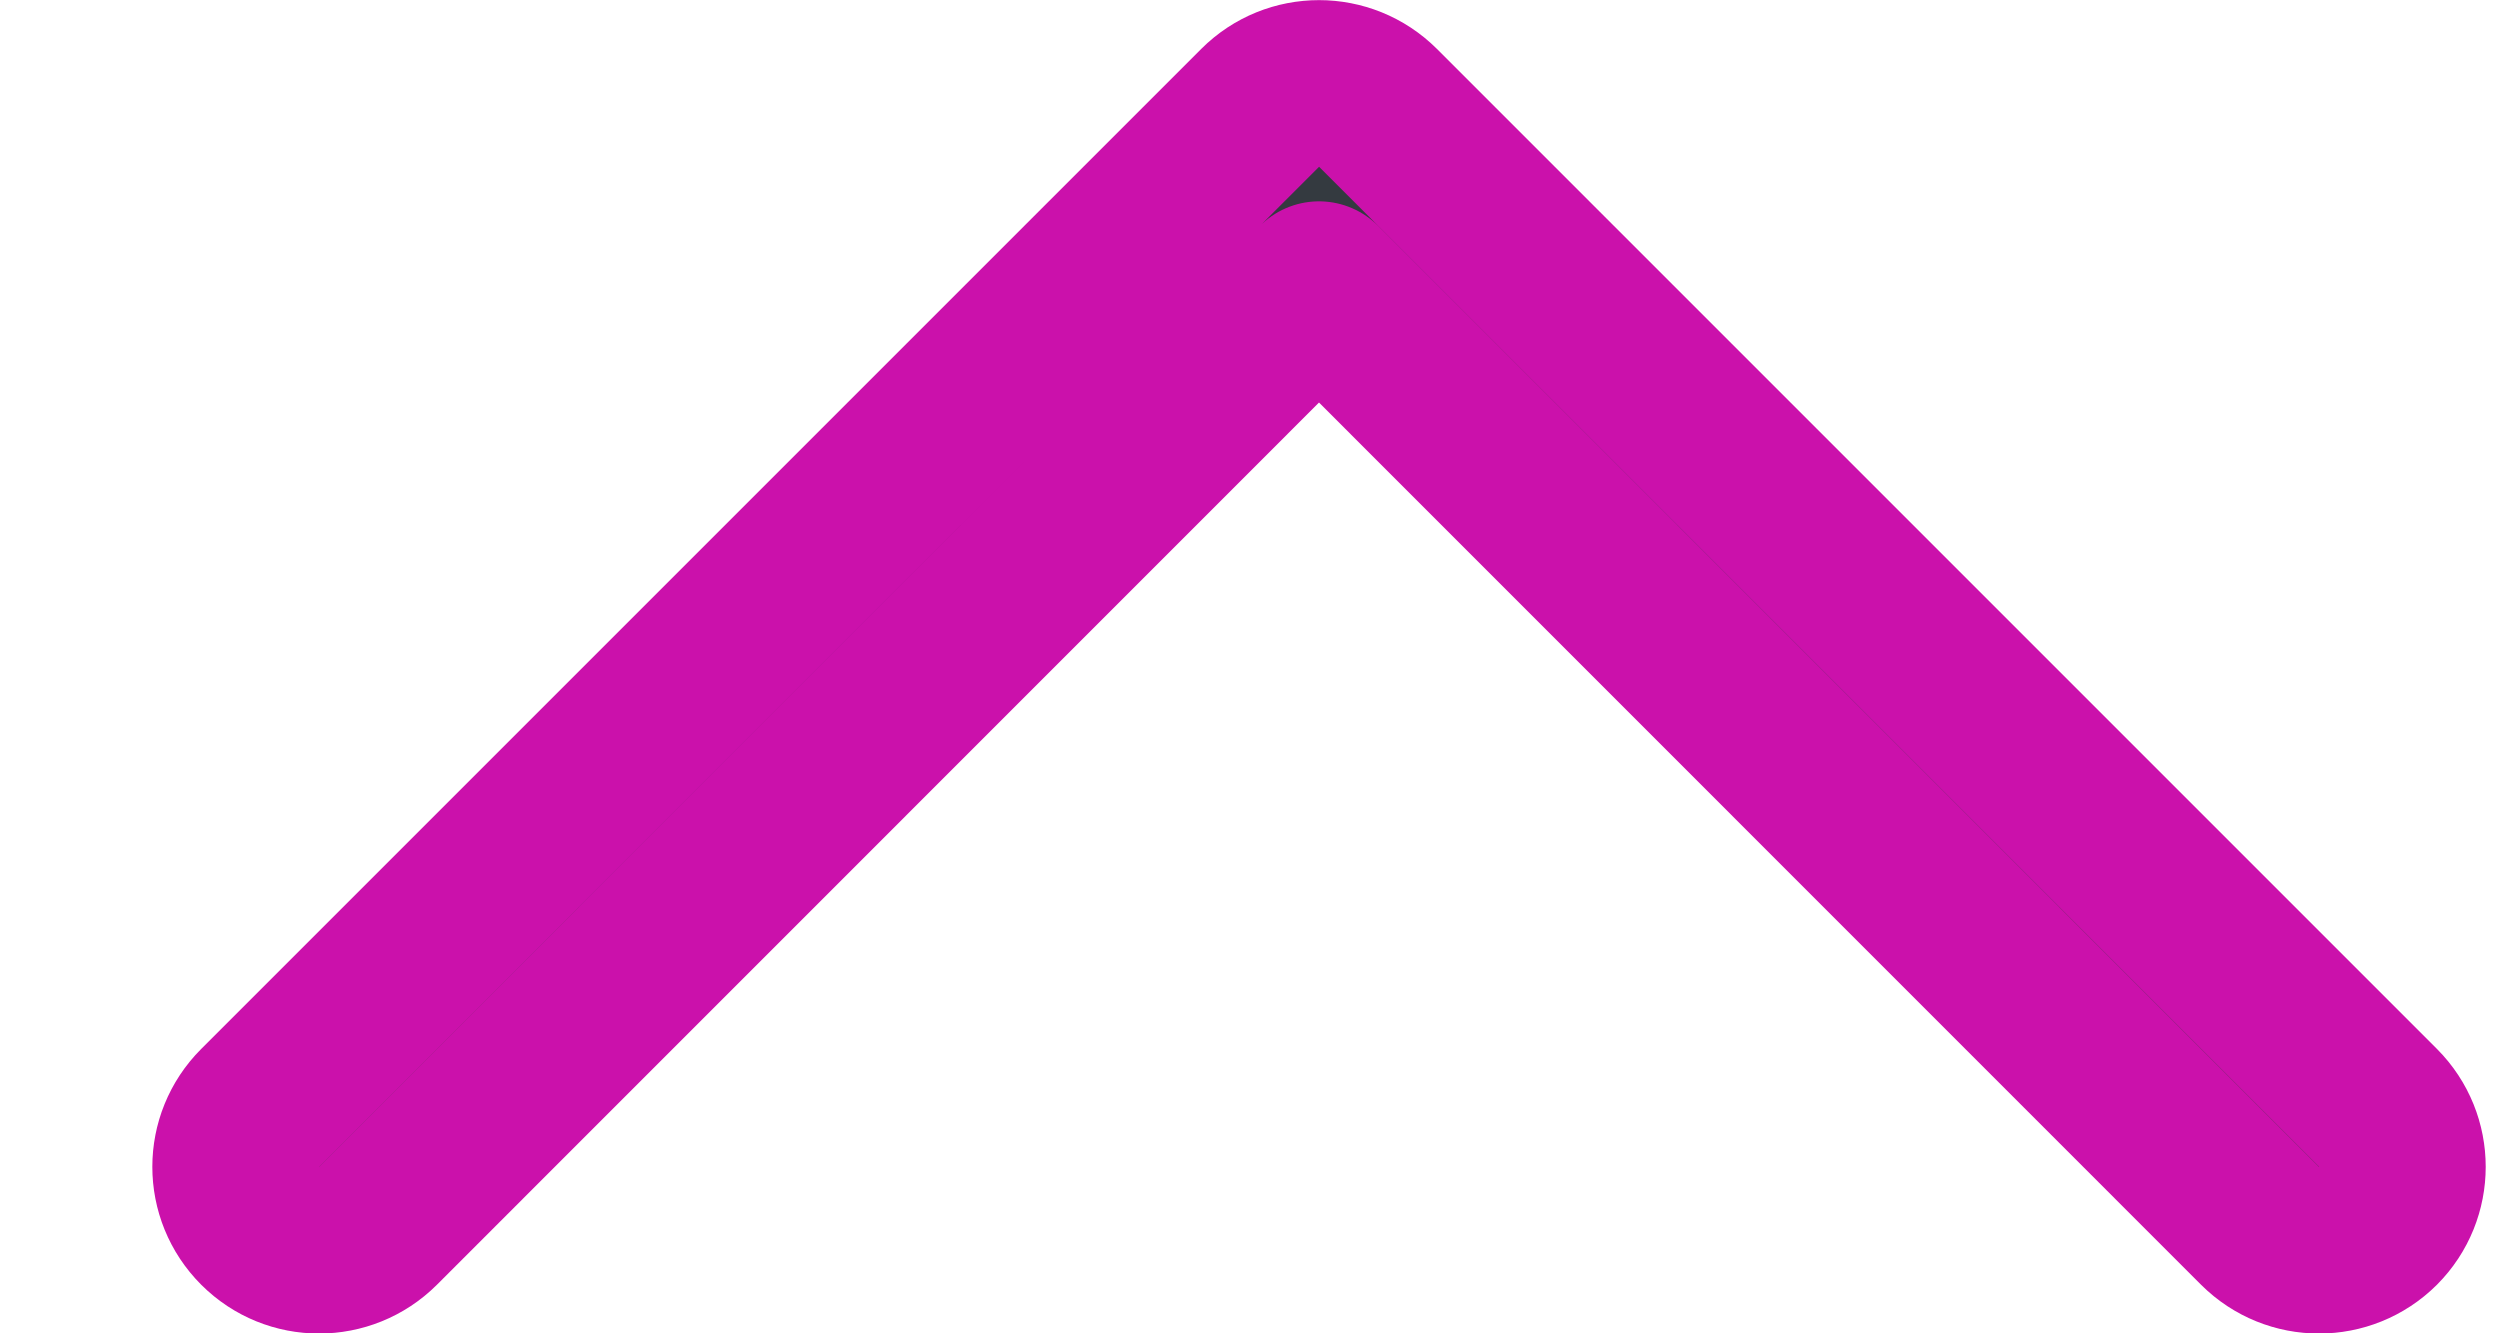 <svg width="15" height="8" viewBox="0 0 15 8" fill="none" xmlns="http://www.w3.org/2000/svg">
<path fill-rule="evenodd" clip-rule="evenodd" d="M1.561 7.355C1.756 7.55 2.072 7.55 2.268 7.355L7.914 1.708L13.56 7.355C13.756 7.55 14.072 7.55 14.268 7.355C14.463 7.159 14.463 6.843 14.268 6.647L8.268 0.647C8.072 0.452 7.756 0.452 7.561 0.647L1.561 6.647C1.365 6.843 1.365 7.159 1.561 7.355Z" fill="#343A40" stroke="#CB11AB" stroke-linecap="round" stroke-linejoin="round"/>
</svg>

